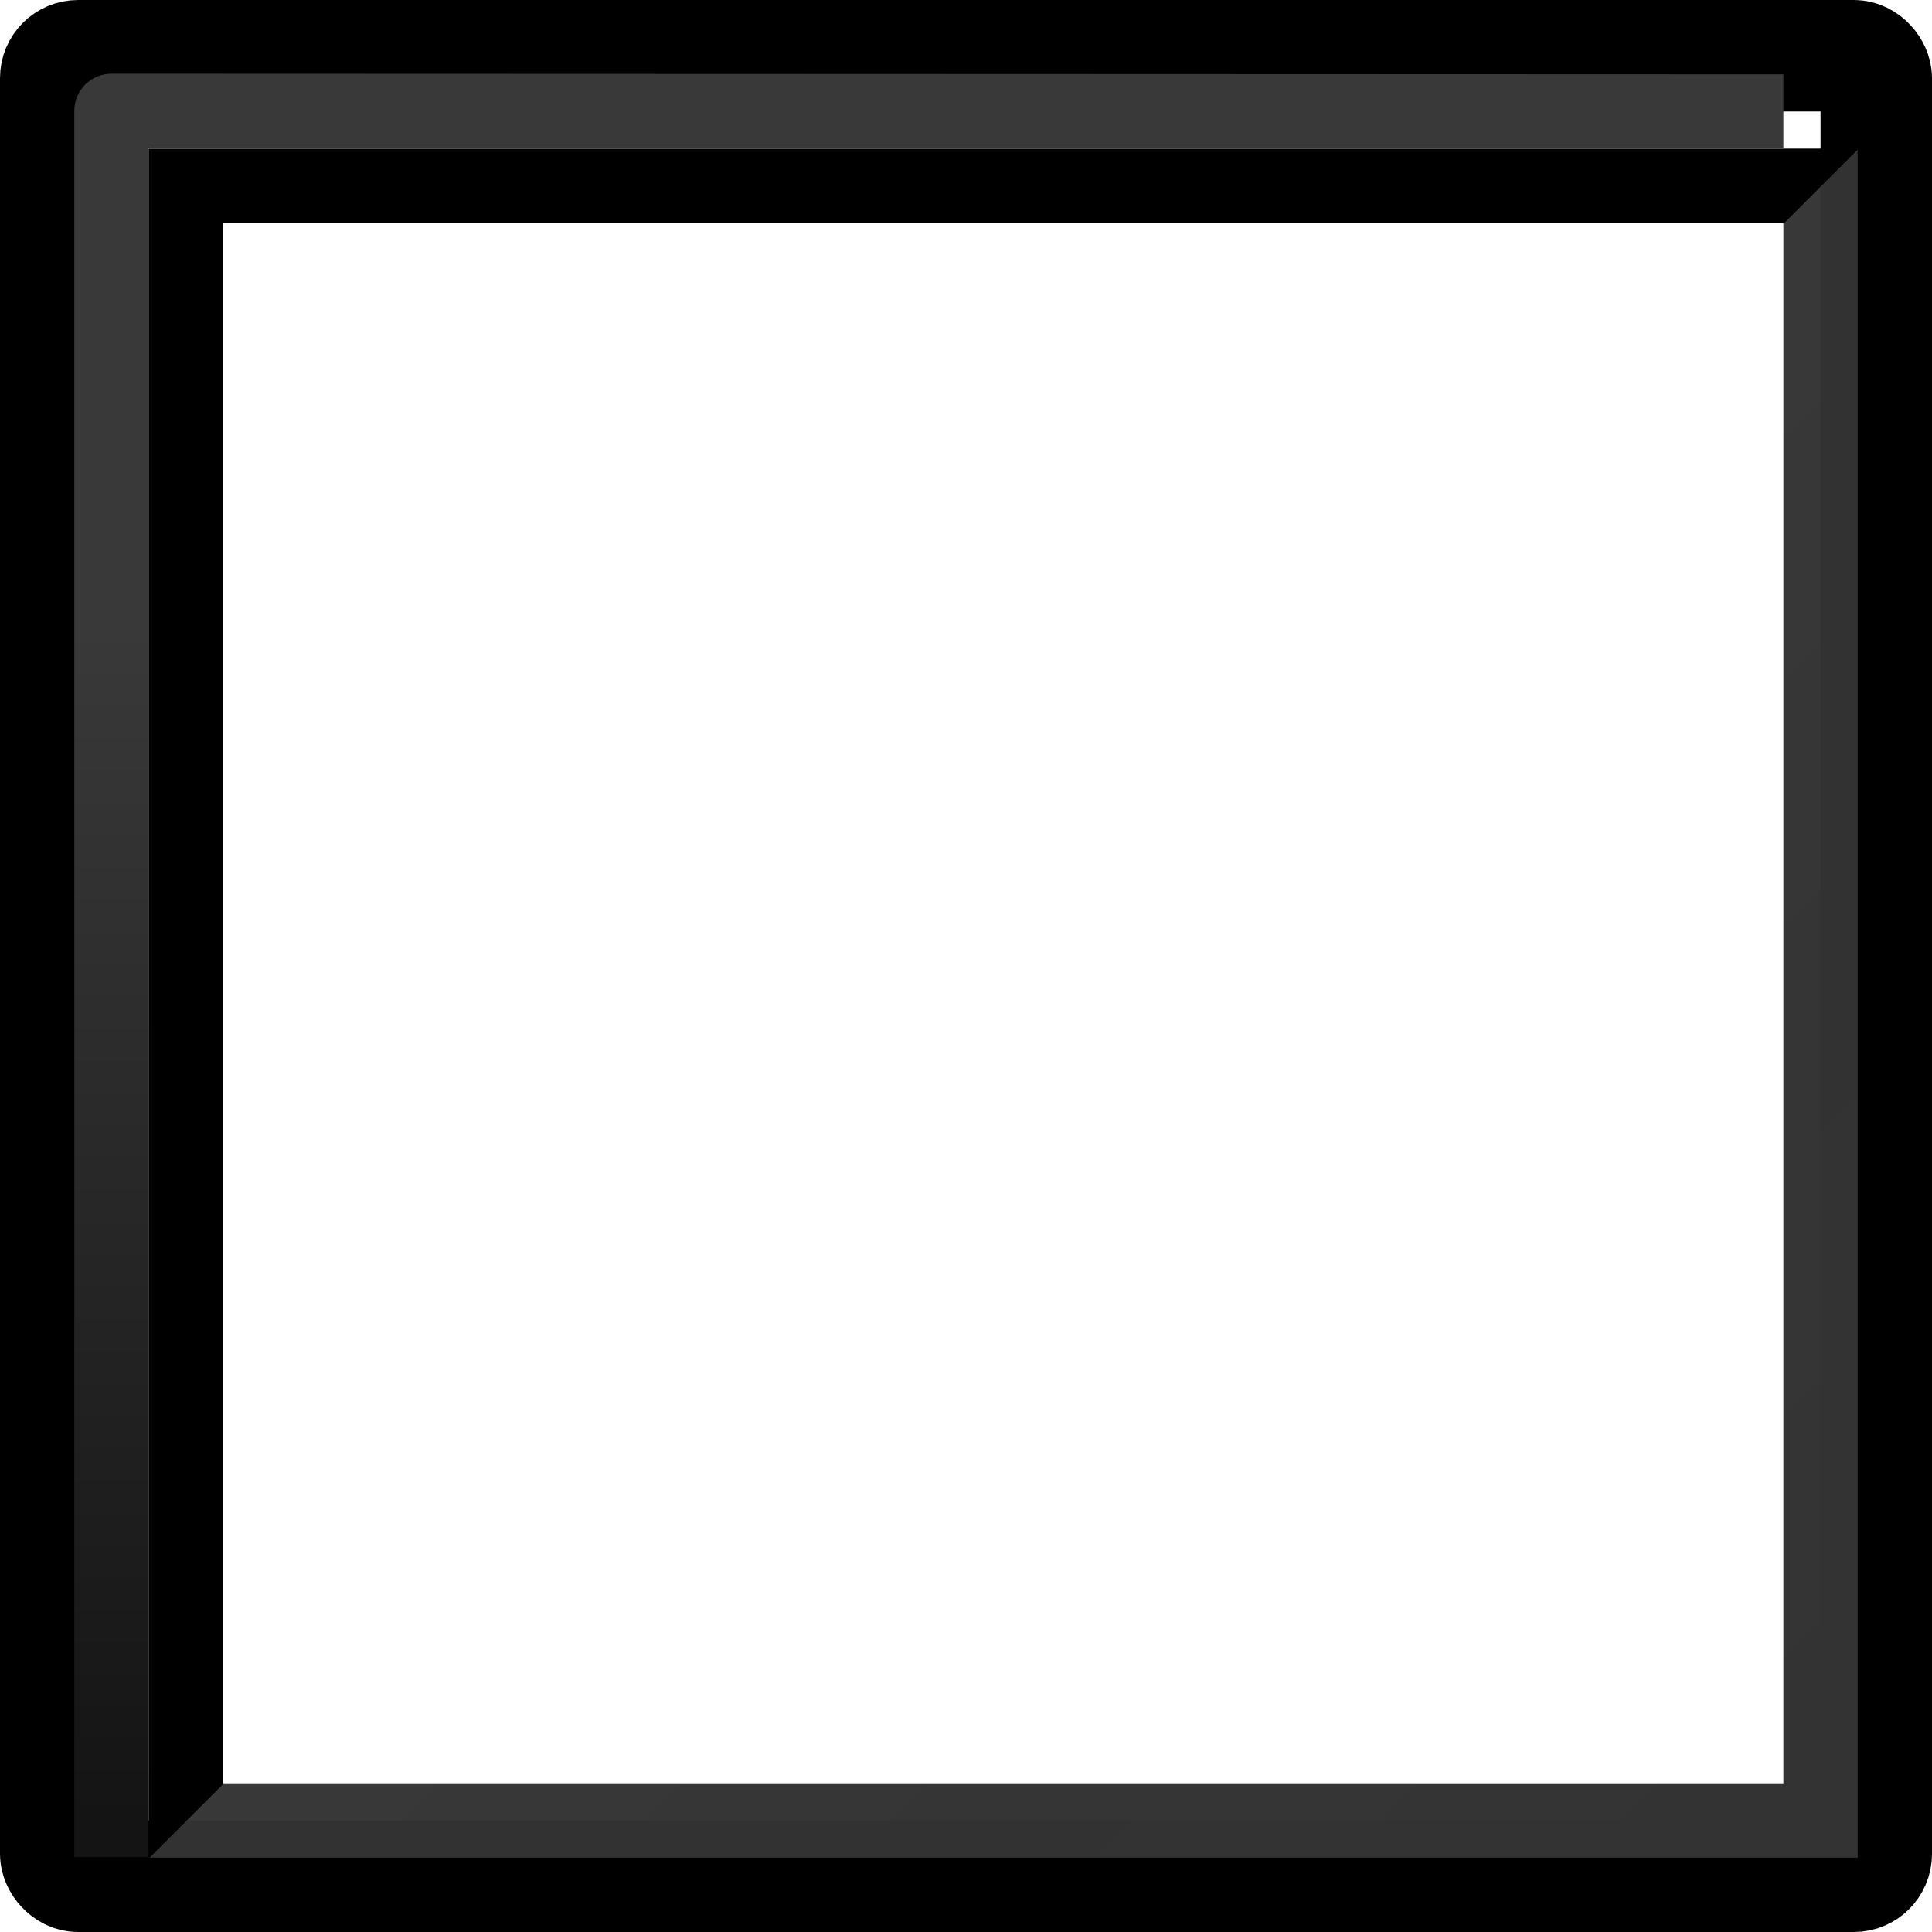 <svg width="52" height="52" version="1.1" xmlns="http://www.w3.org/2000/svg" xmlns:xlink="http://www.w3.org/1999/xlink">
 <g transform="scale(2)">
		<defs>
				<linearGradient id="c" x1="2" x2="22" y1="2" y2="22" gradientTransform="matrix(1.048 0 0 1.048 .929 .929)" gradientUnits="userSpaceOnUse">
						<stop offset="0"/>
						<stop offset=".5"/>
						<stop stop-color="#333" stop-opacity=".975" offset=".5"/>
						<stop stop-color="#333" offset="1"/>
				</linearGradient>
				<linearGradient id="b" x1="-1" x2="-1" y1="2" y2="25" gradientTransform="translate(2.5 -.507)" gradientUnits="userSpaceOnUse">
						<stop stop-color="#393939" offset="0"/>
						<stop stop-color="#393939" offset=".301"/>
						<stop stop-color="#141414" offset="1"/>
				</linearGradient>
		</defs>
		<rect x=".75" y=".75" width="24.5" height="24.5" rx=".3" ry=".3" fill="none" stroke="#000001" stroke-linecap="round" stroke-linejoin="round" stroke-width="1.5" style="paint-order:fill markers stroke"/>
		<path d="m24 1-22.5-.008c-.276 2.761e-5-.5.224-.5.5v23.5h1v-23h22" color="#000001" color-rendering="auto" dominant-baseline="auto" fill="url(#b)" image-rendering="auto" shape-rendering="auto" solid-color="#000001" style="font-feature-settings:normal;font-variant-alternates:normal;font-variant-caps:normal;font-variant-ligatures:normal;font-variant-numeric:normal;font-variant-position:normal;isolation:auto;mix-blend-mode:normal;shape-padding:0;text-decoration-color:#000001;text-decoration-line:none;text-decoration-style:solid;text-indent:0;text-orientation:mixed;text-transform:none;white-space:normal"/>
		<rect x="2.5" y="2.5" width="22" height="22" fill="none" stroke="url(#c)" stroke-linecap="square" style="paint-order:fill markers stroke"/>
 </g>
</svg>
